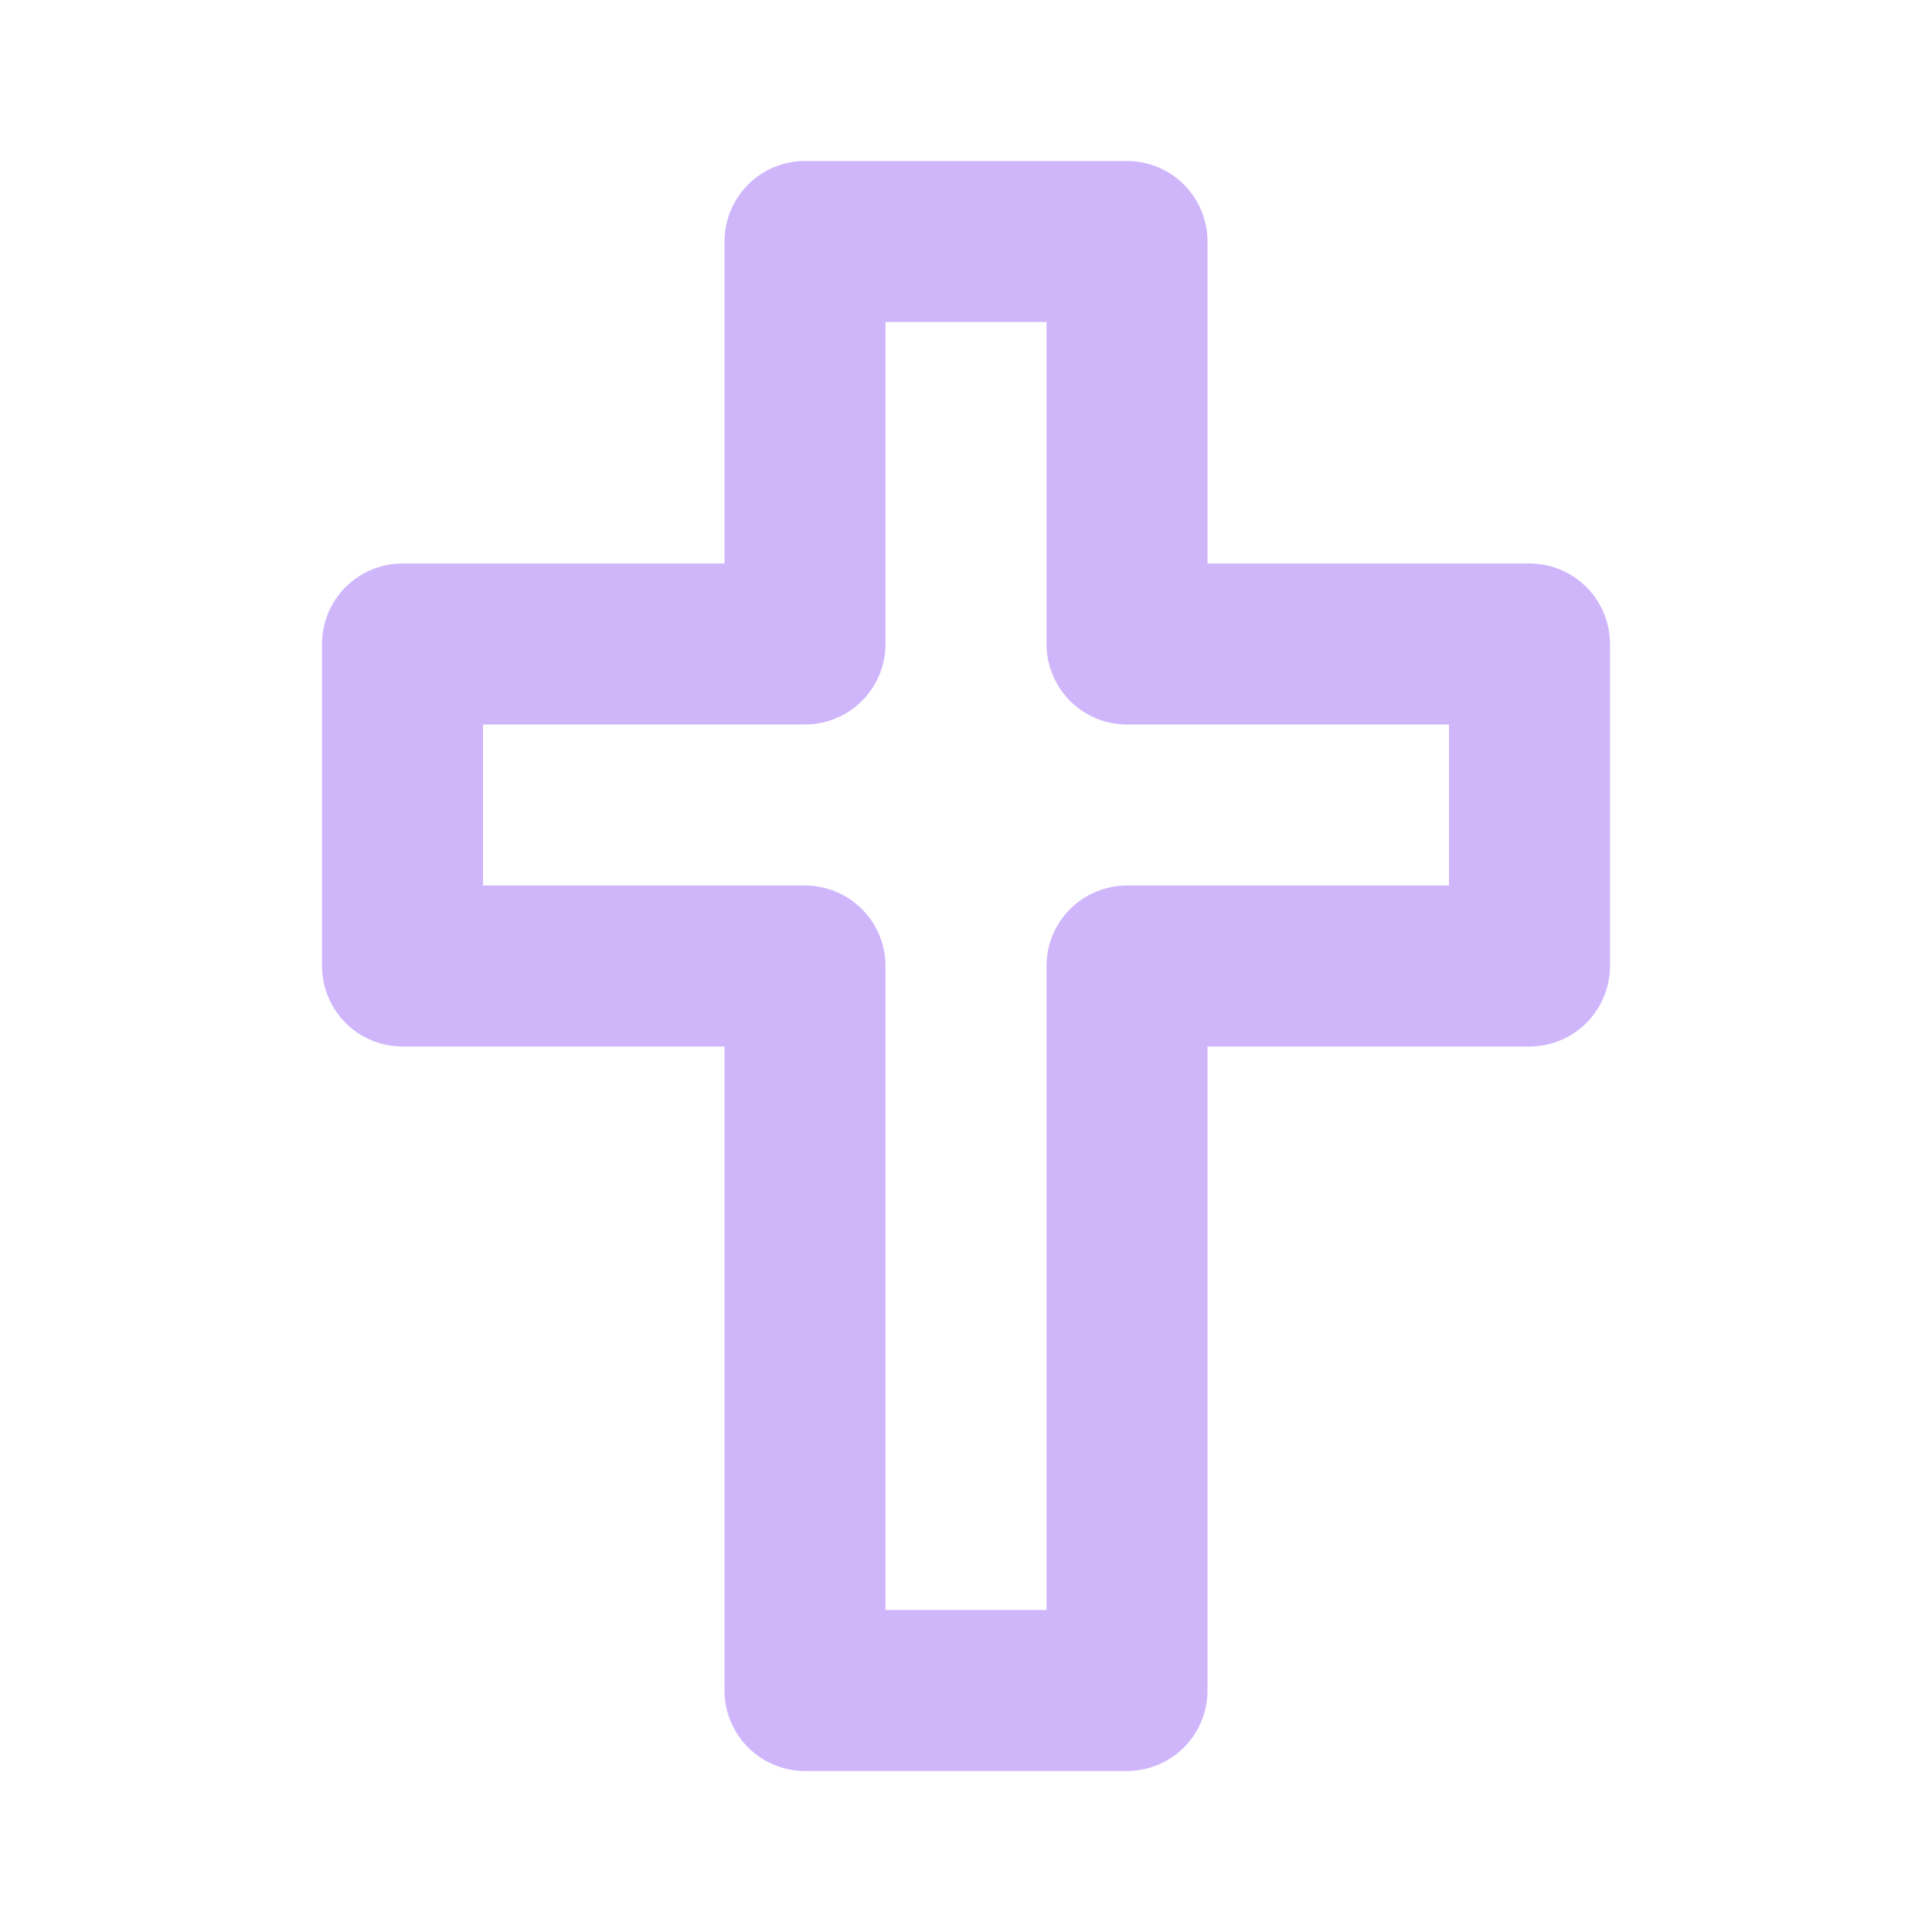 <svg  xmlns="http://www.w3.org/2000/svg"  width="20"  height="20"  viewBox="0 0 24 24"  fill="none"  stroke="#cfb6fb"  stroke-width="2"  stroke-linecap="round"  stroke-linejoin="round"  class="icon icon-tabler icons-tabler-outline icon-tabler-cross"><path stroke="none" d="M0 0h24v24H0z" fill="none"/><path d="M10 21h4v-9h5v-4h-5v-5h-4v5h-5v4h5z" /></svg>
